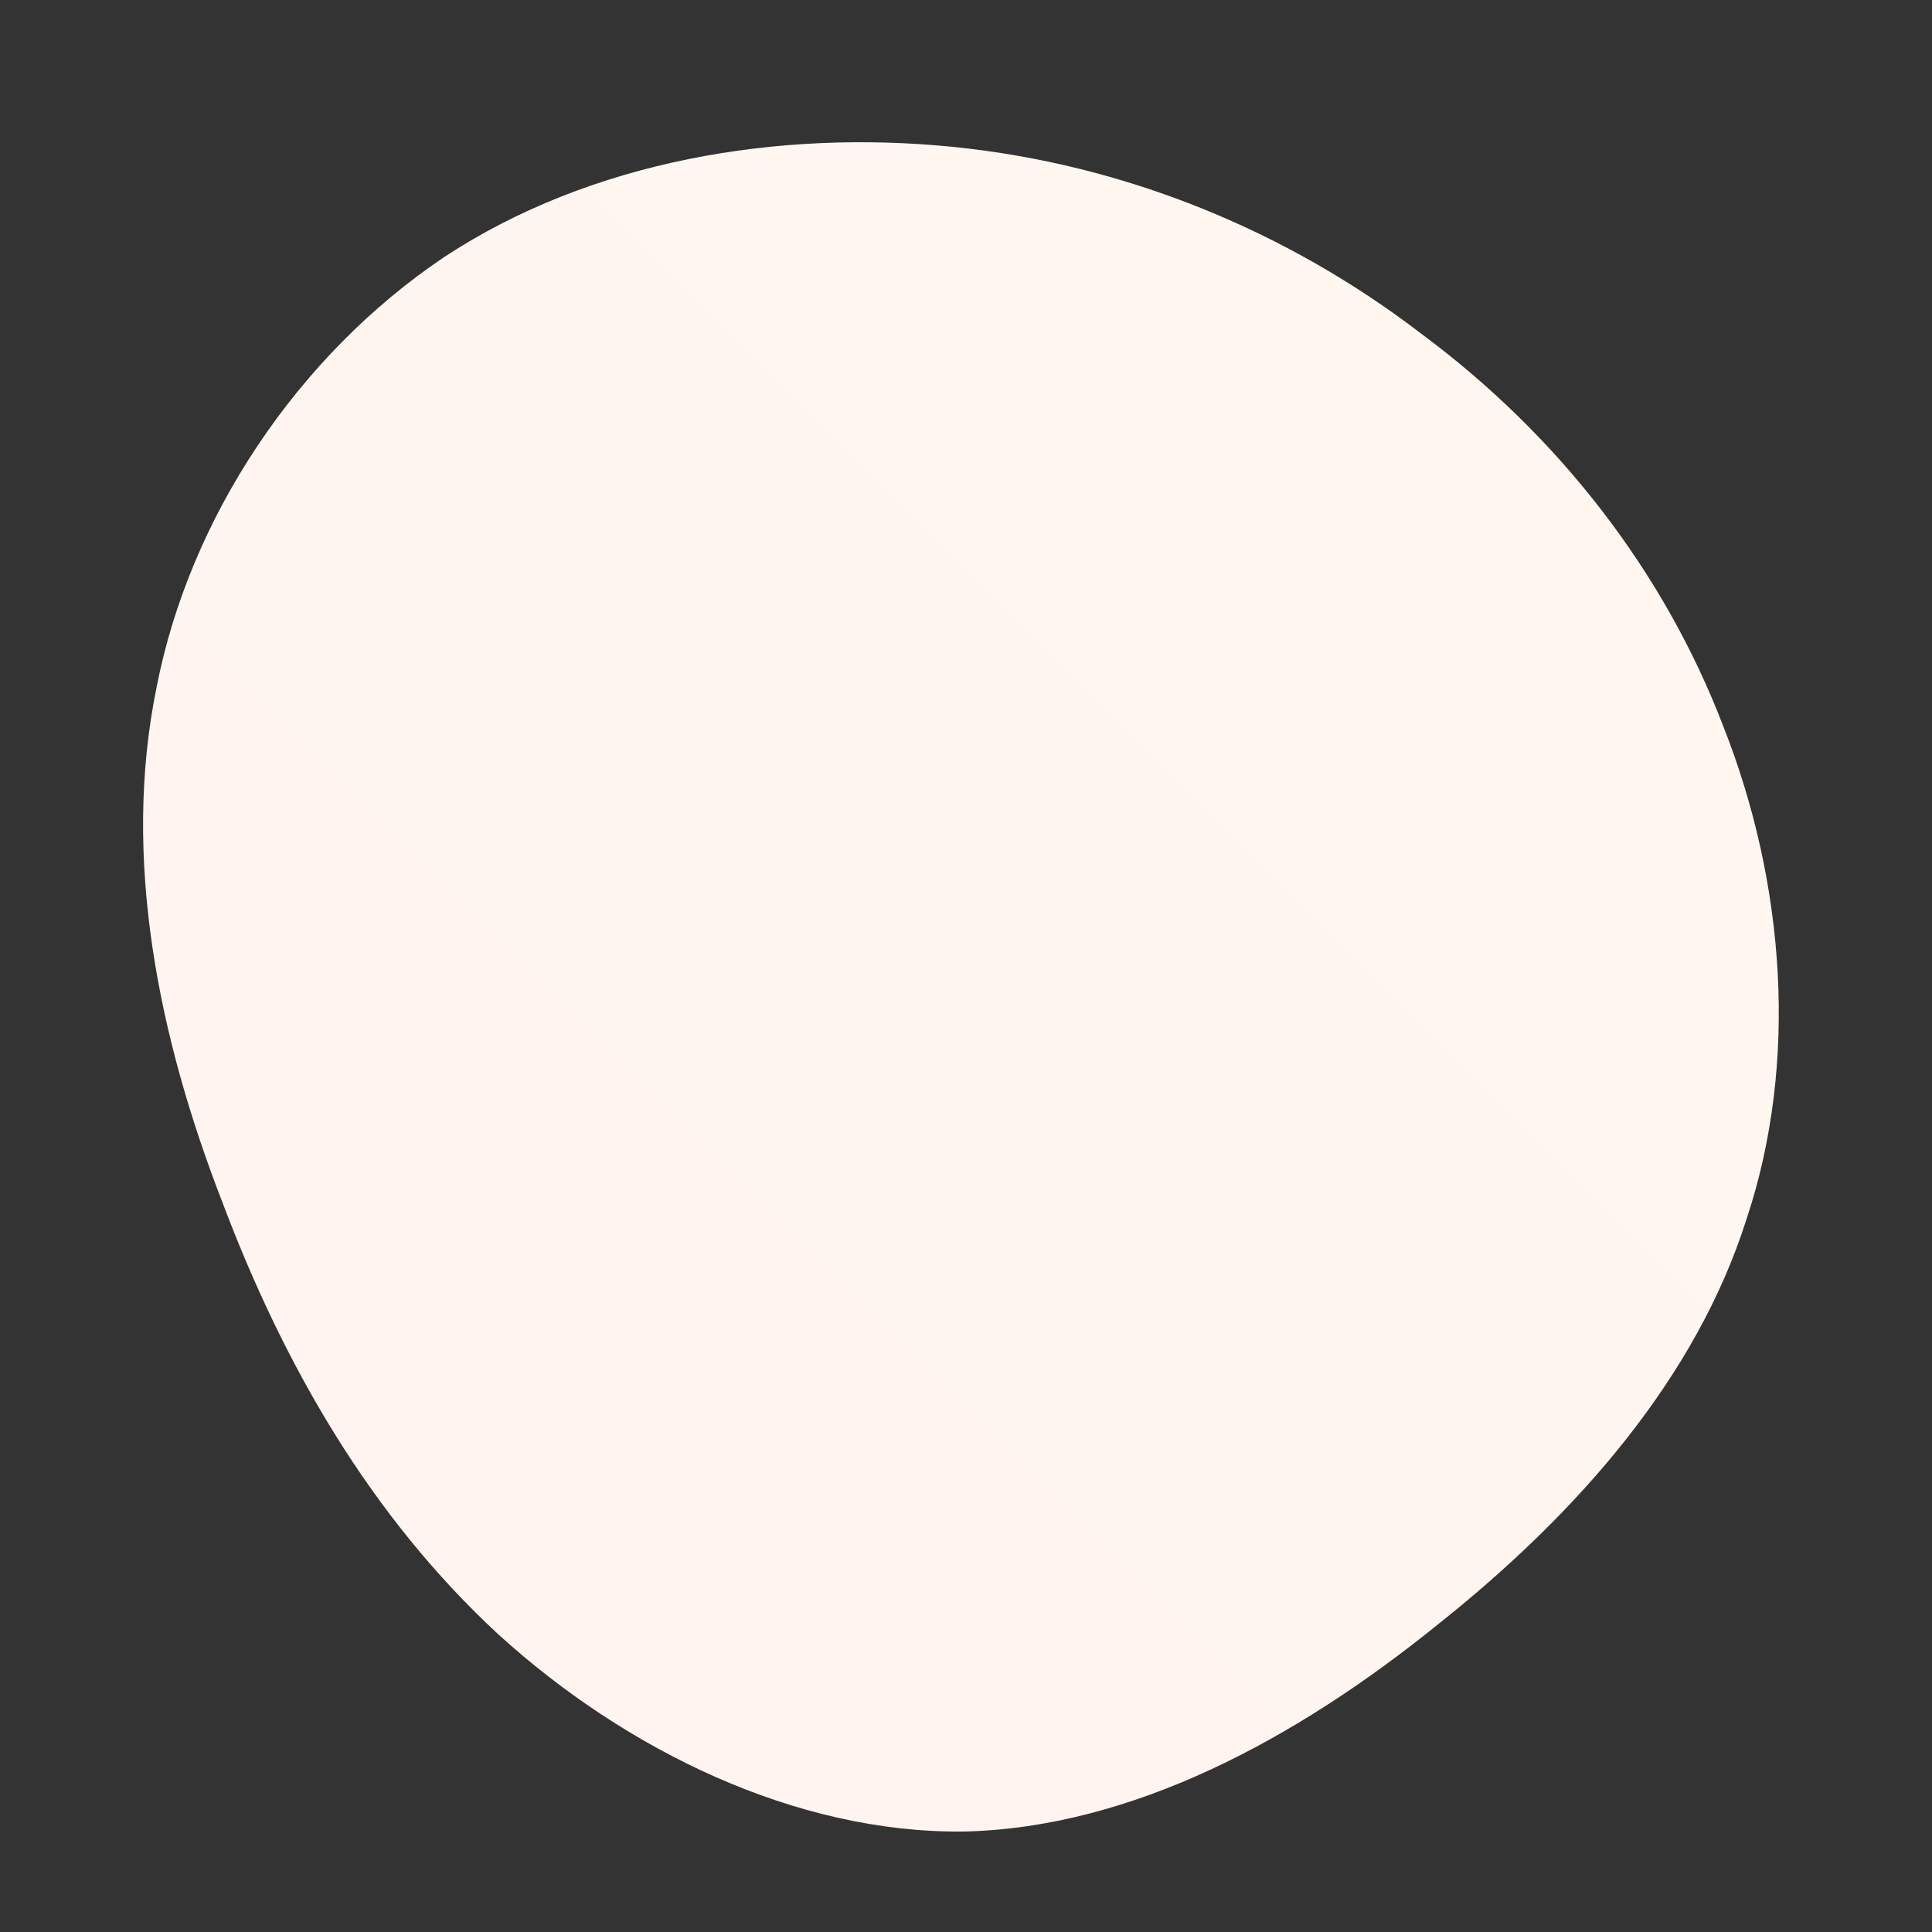 <!--?xml version="1.0" standalone="no"?-->
              <svg id="sw-js-blob-svg" viewBox="0 0 100 100" xmlns="http://www.w3.org/2000/svg" version="1.1">
                    <rect x="0" y="0" width="100" height="100" fill="#333333" stroke="none"/>
                    <defs> 
                        <linearGradient id="sw-gradient" x1="0" x2="1" y1="1" y2="0">
                            <stop id="stop1" stop-color="rgba(255, 243, 240, 1)" offset="0%"></stop>
                            <stop id="stop2" stop-color="rgba(255, 247, 240, 1)" offset="100%"></stop>
                        </linearGradient>
                    </defs>
                <path fill="url(#sw-gradient)" d="M23.6,-32.7C30.6,-27.5,36.1,-20.5,39.2,-12.4C42.4,-4.3,43.1,5,40.4,13.1C37.8,21.3,31.7,28.3,24.4,34.1C17.1,40,8.6,44.6,-0.1,44.8C-8.8,44.9,-17.6,40.6,-24.2,34.6C-30.8,28.5,-35.3,20.7,-38.5,12.2C-41.8,3.7,-43.7,-5.6,-41.9,-14.4C-40.2,-23.2,-34.6,-31.6,-27,-36.7C-19.4,-41.7,-9.7,-43.3,-0.7,-42.4C8.3,-41.5,16.7,-38,23.6,-32.7Z" width="100%" height="100%" transform="translate(50 50)" style="transition: 0.3s;" stroke-width="0"></path>
              </svg>